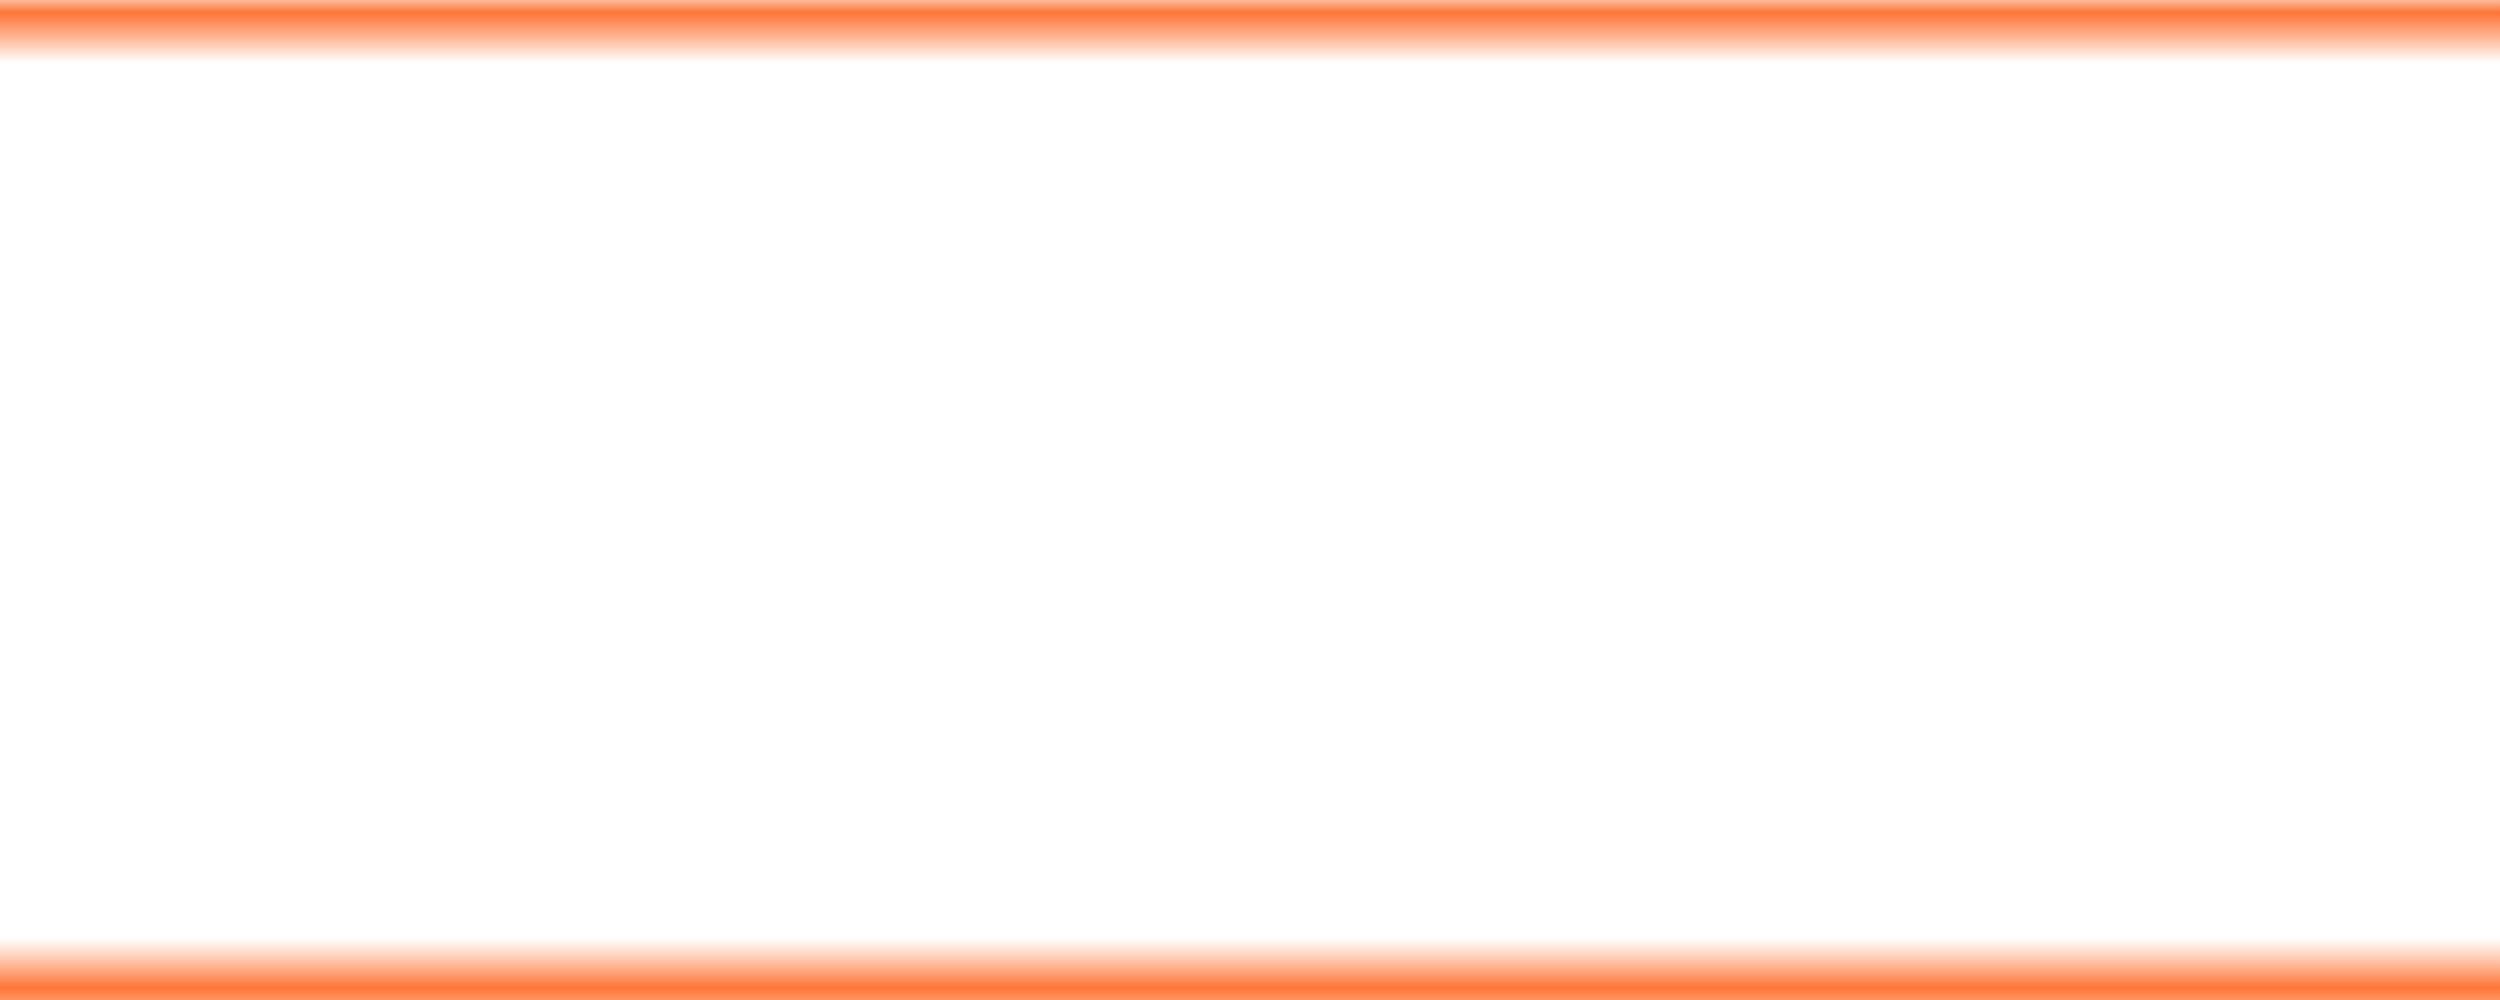 <svg
	width="100"
	height="40"
	viewBox="40 0 100 40"
	fill="none"
	xmlns="http://www.w3.org/2000/svg"
	xmlns:xlink="http://www.w3.org/1999/xlink"
	preserveAspectRatio="none"
>
	<g>
		<path
			mask="url(#border-cut)"
			fill-rule="evenodd"
			clip-rule="evenodd"
			d="M4.412 25.526C2.329 22.268 2.311 18.101 4.366 14.825L10.728 4.685C12.557 1.77 15.757 0 19.199 0H200.242C203.559 0 206.66 1.645 208.52 4.39L215.389 14.527C217.702 17.941 217.682 22.425 215.339 25.819L208.527 35.683C206.66 38.386 203.584 40 200.298 40H19.143C15.732 40 12.556 38.261 10.718 35.387L4.412 25.526Z"
			fill="#FF7536" />
		<defs>
			<mask id="border-cut">
				<path
				fill="transparent"
				stroke="white"
				stroke-width="2"
				d="M4.834 25.257C2.854 22.162 2.837 18.203 4.79 15.09L11.152 4.951C12.889 2.181 15.929 0.5 19.199 0.5H200.242C203.393 0.5 206.339 2.062 208.106 4.671L214.975 14.807C217.173 18.051 217.154 22.311 214.927 25.535L208.115 35.399C206.342 37.967 203.42 39.5 200.298 39.5H19.143C15.902 39.5 12.885 37.848 11.139 35.118L4.834 25.257Z" />
			</mask>
		</defs>
	</g>
</svg>
